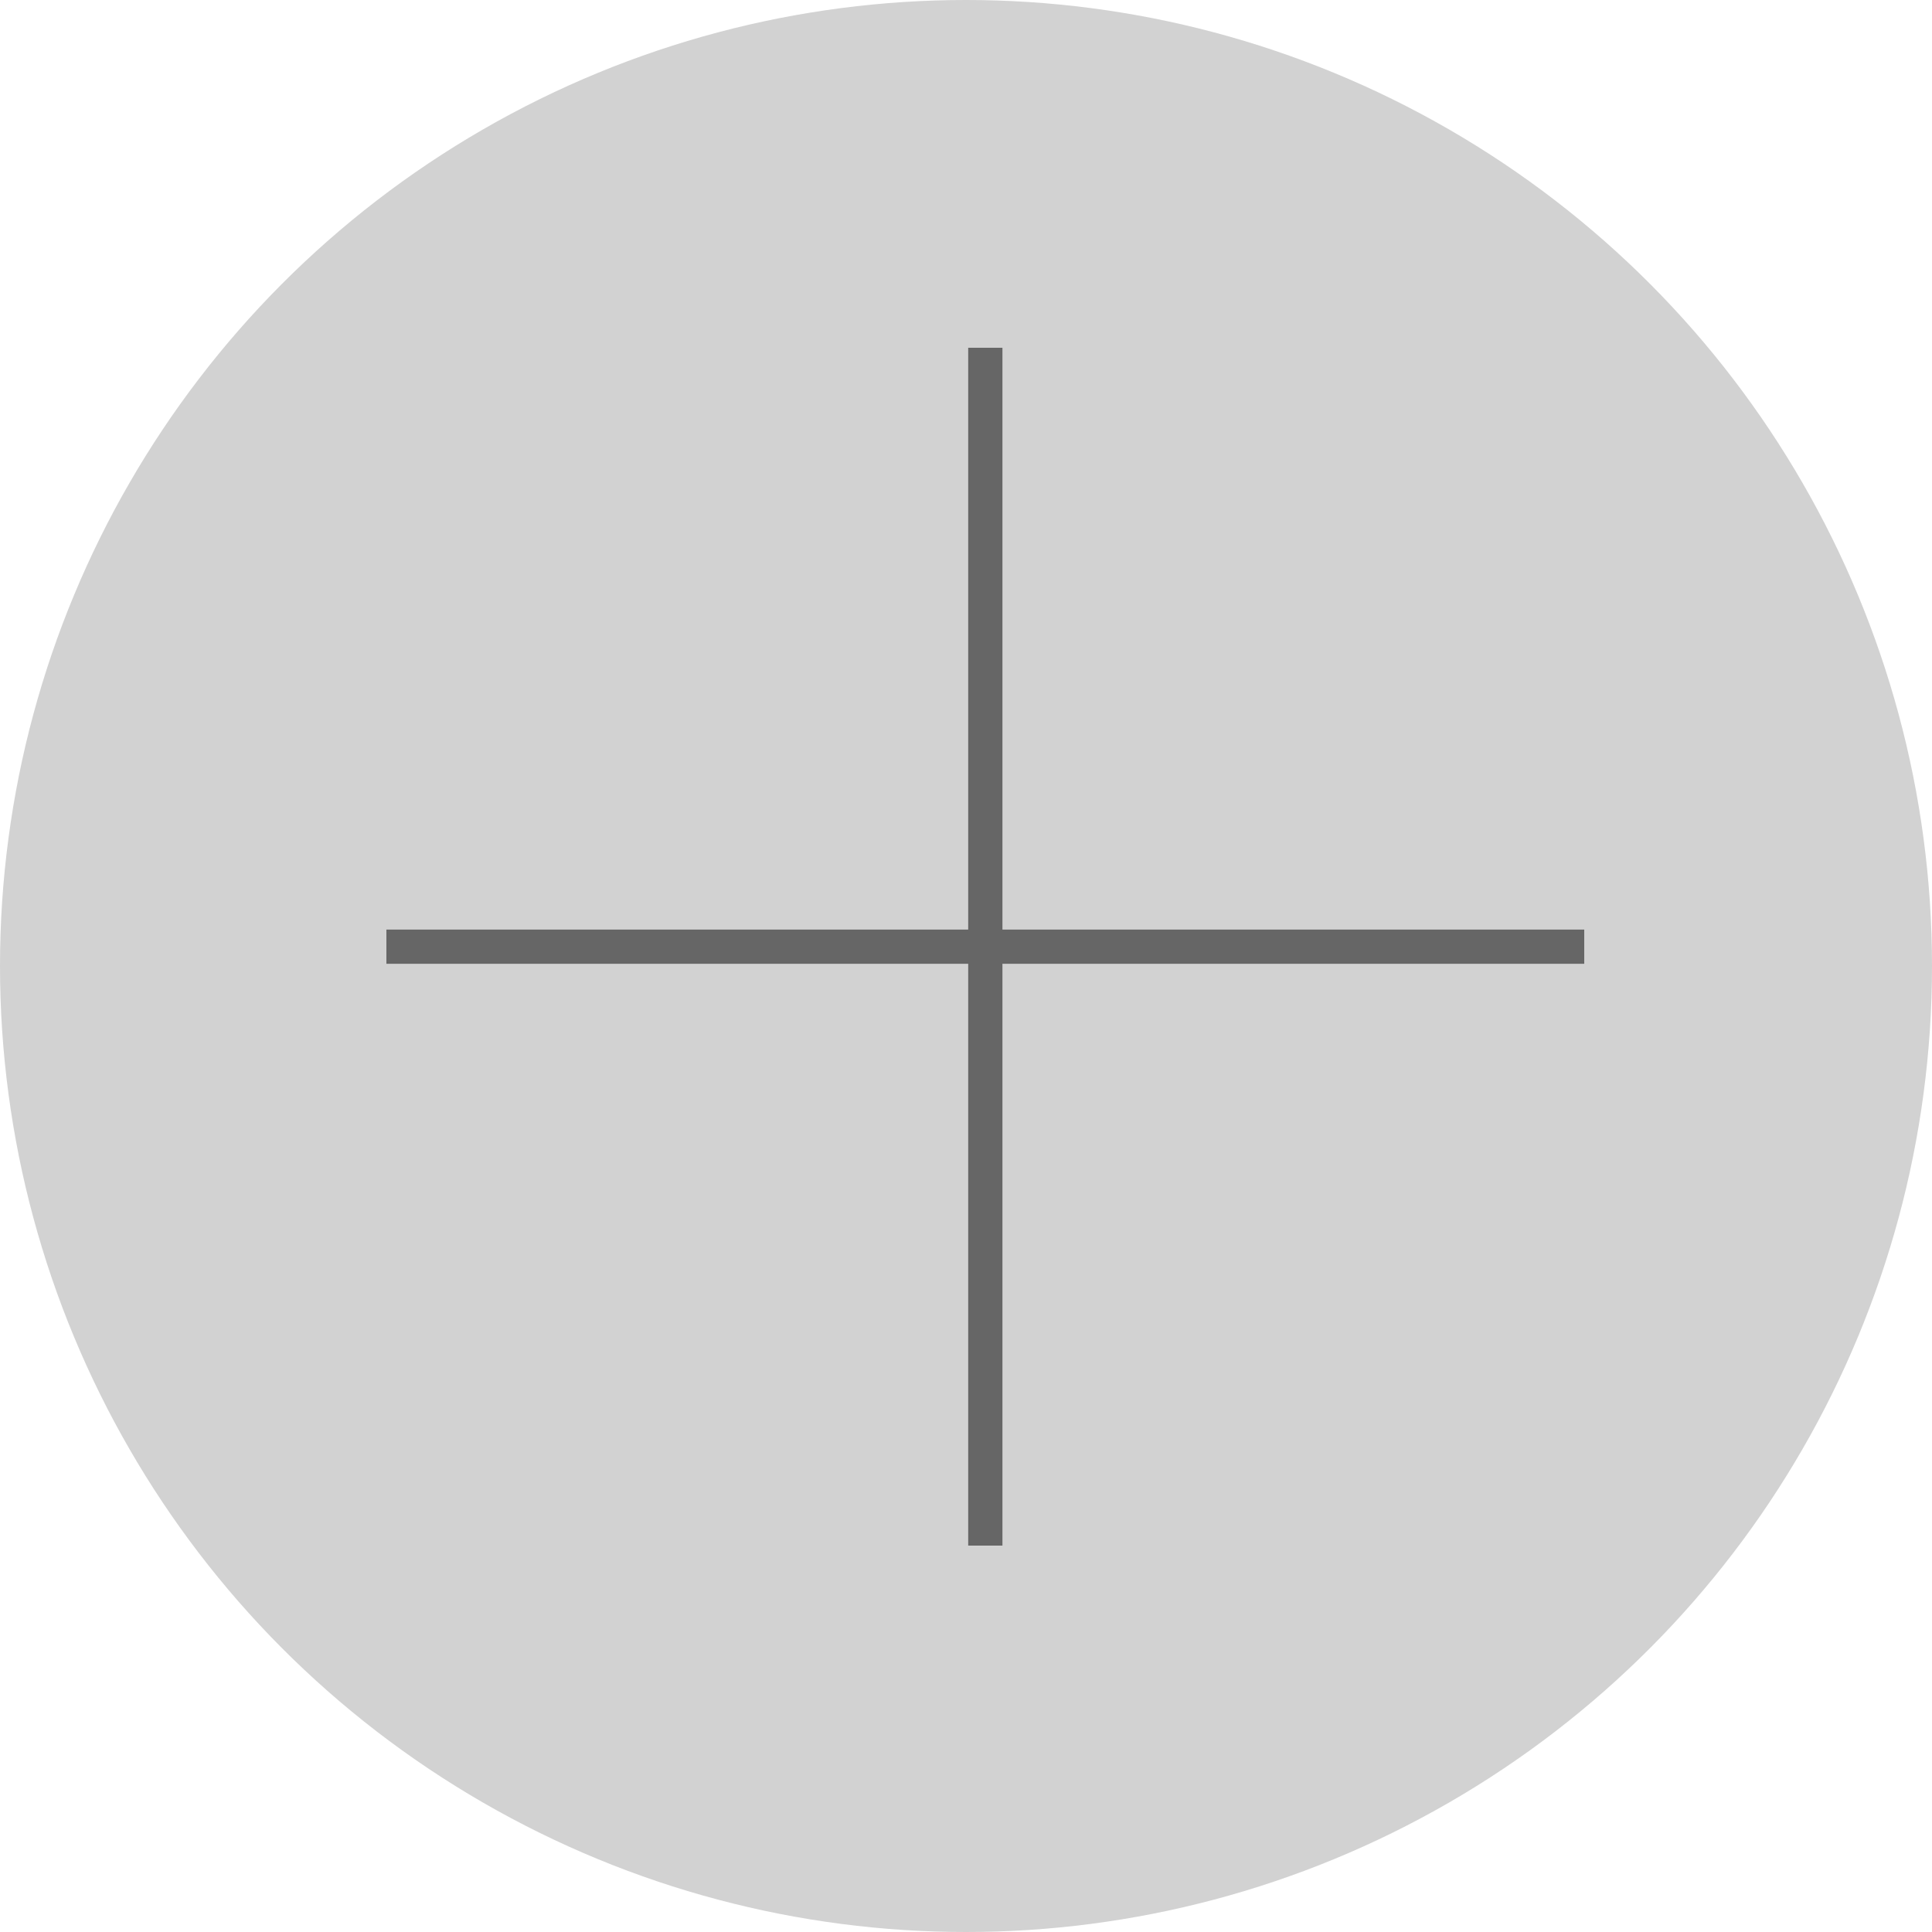 <svg width="50" height="50" fill="none" xmlns="http://www.w3.org/2000/svg"><circle cx="25" cy="25" r="25" fill="#D2D2D2"/><path fill-rule="evenodd" clip-rule="evenodd" d="M25.057 24.057V9h.886v15.057H41v.886H25.943V40h-.886V24.943H10v-.886h15.057Z" fill="#666"/></svg>